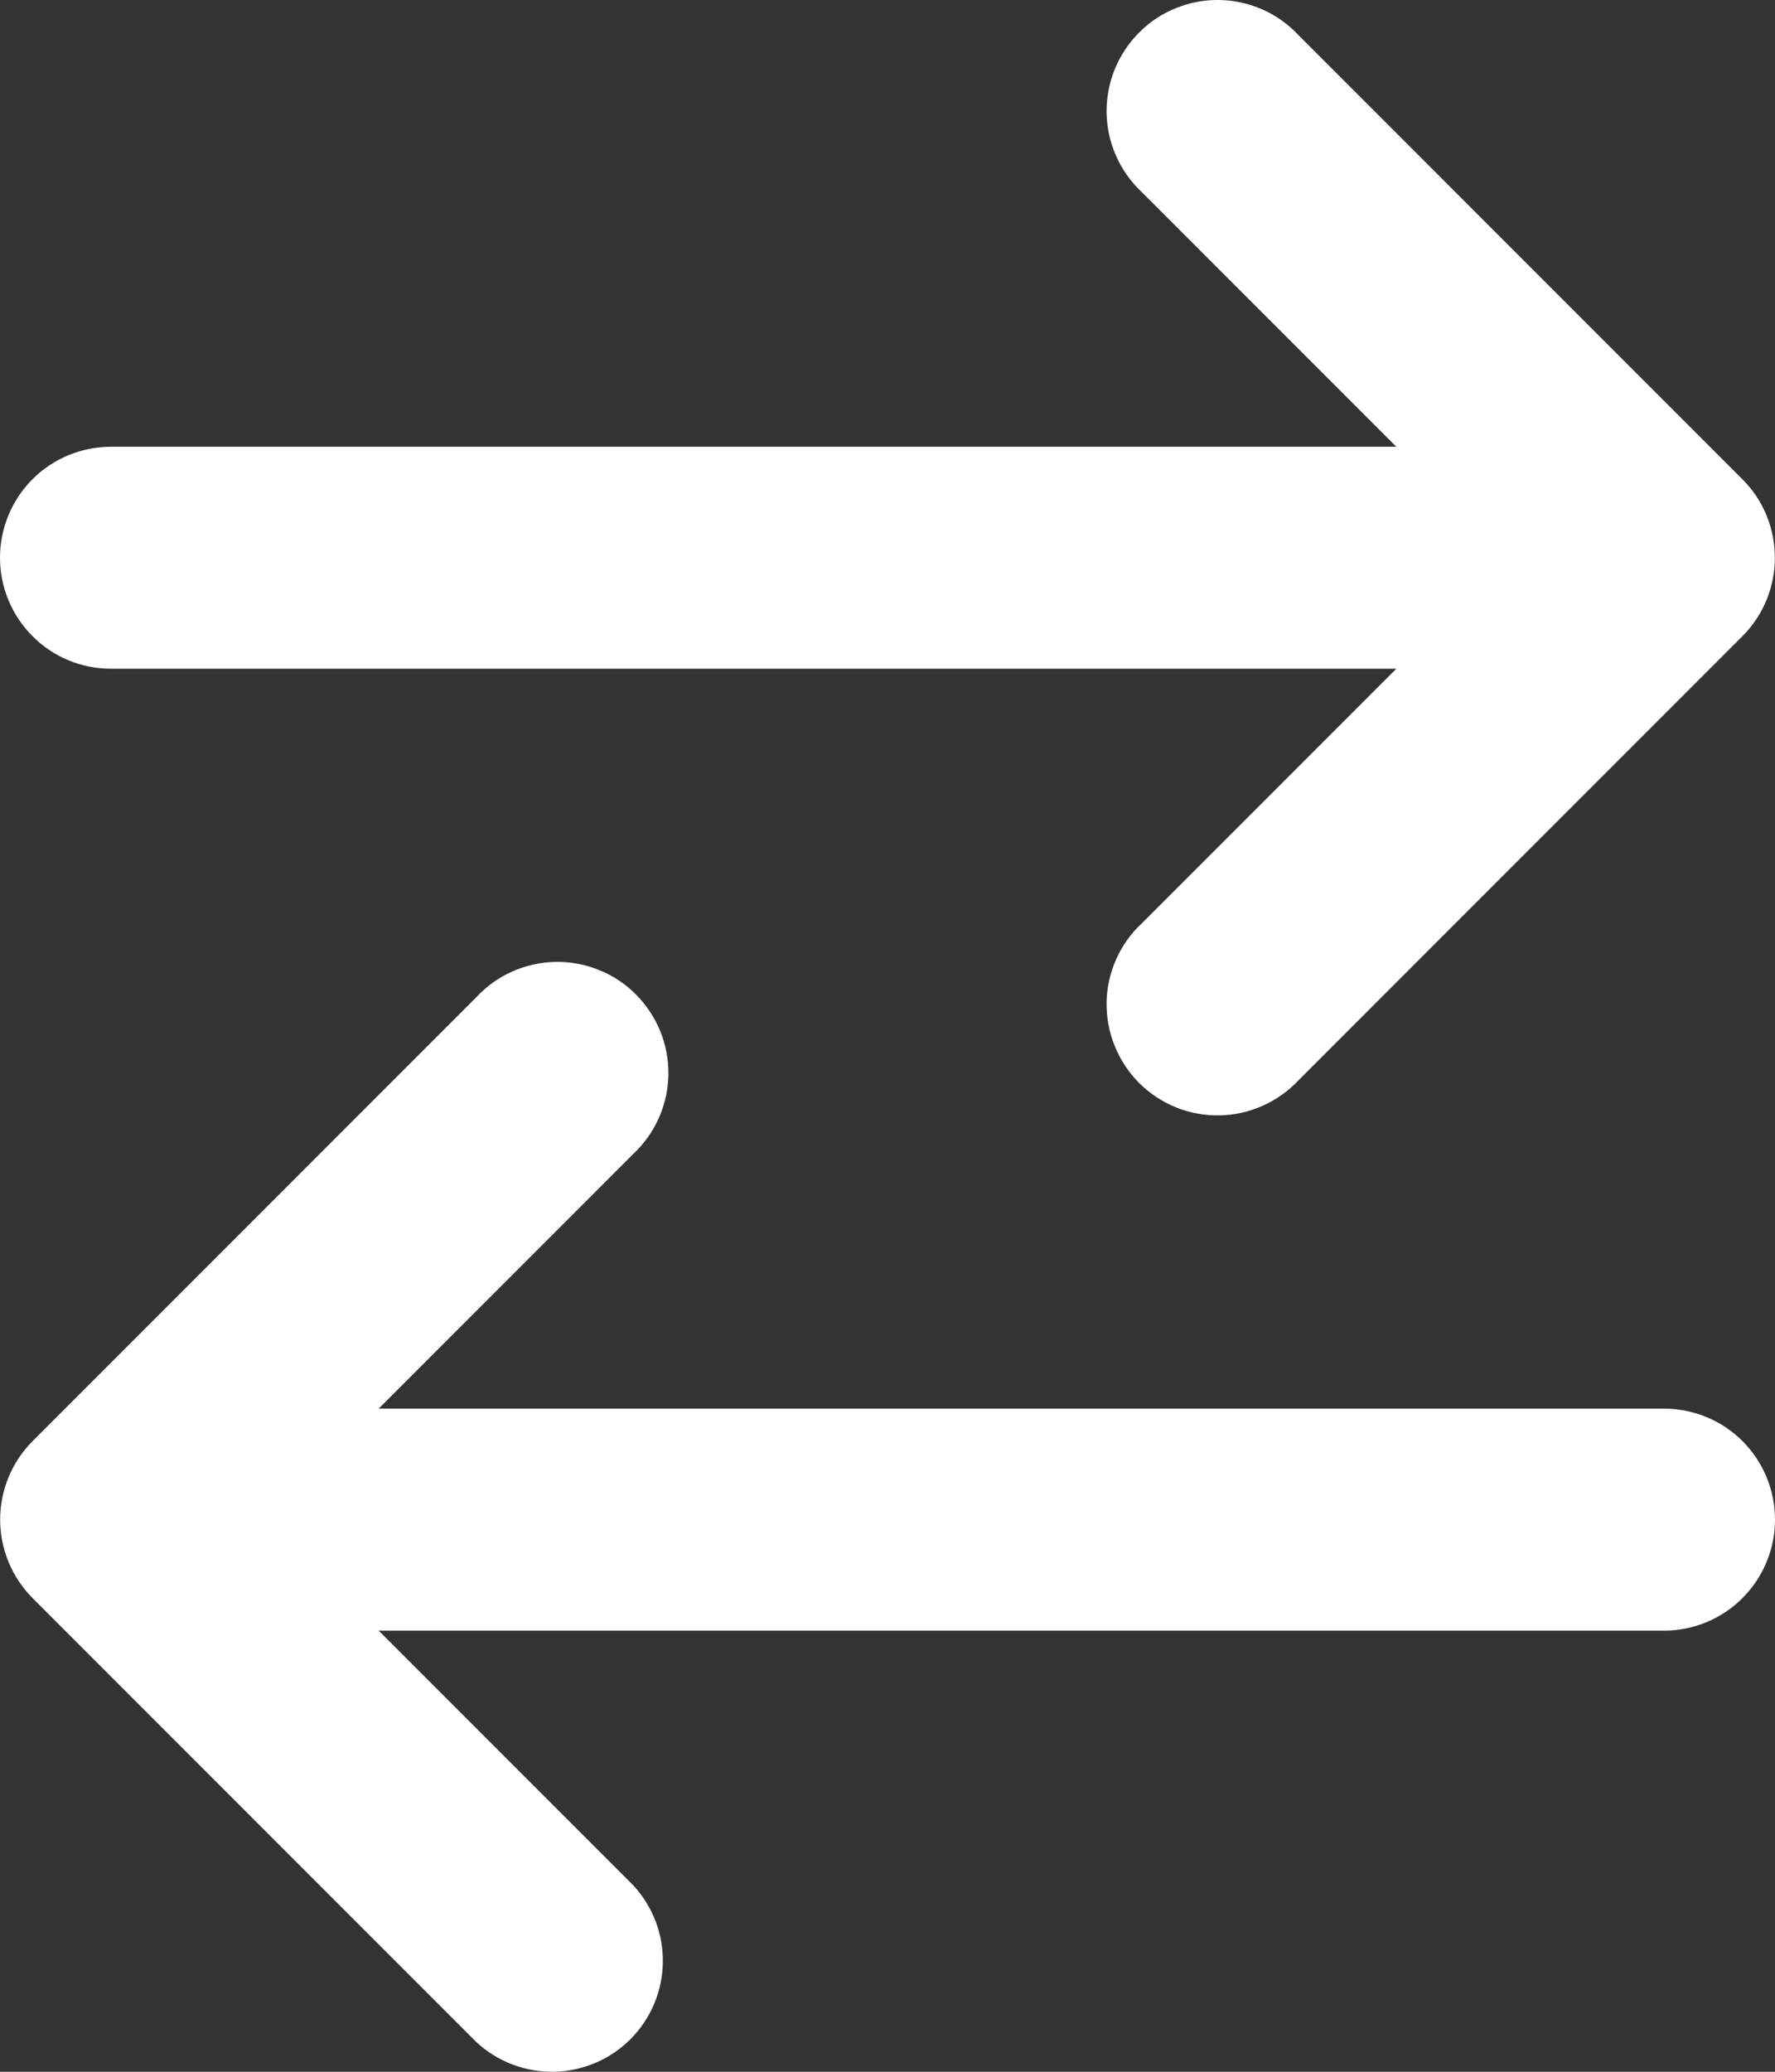 <svg width="12" height="14" viewBox="0 0 12 14" fill="none" xmlns="http://www.w3.org/2000/svg">
<rect x="0" y="0" width="12" height="14" fill="#333333" stroke="none"/>
<path d="M8.78 0.239C8.711 0.165 8.629 0.106 8.537 0.065C8.445 0.024 8.345 0.002 8.245 0C8.144 -0.002 8.044 0.017 7.95 0.055C7.857 0.092 7.772 0.148 7.701 0.22C7.63 0.291 7.574 0.376 7.536 0.469C7.498 0.562 7.48 0.663 7.481 0.763C7.483 0.864 7.505 0.963 7.546 1.055C7.587 1.147 7.646 1.23 7.72 1.299L9.44 3.019H0.75C0.551 3.019 0.36 3.098 0.22 3.238C0.079 3.379 0 3.57 0 3.769C0 3.968 0.079 4.158 0.22 4.299C0.36 4.44 0.551 4.519 0.75 4.519H9.44L7.72 6.239C7.646 6.307 7.587 6.39 7.546 6.482C7.505 6.574 7.483 6.673 7.481 6.774C7.48 6.875 7.498 6.975 7.536 7.068C7.574 7.162 7.63 7.247 7.701 7.318C7.772 7.389 7.857 7.445 7.95 7.483C8.044 7.521 8.144 7.539 8.245 7.537C8.345 7.536 8.445 7.513 8.537 7.472C8.629 7.431 8.711 7.372 8.78 7.299L11.78 4.299C11.921 4.158 11.999 3.967 11.999 3.769C11.999 3.57 11.921 3.379 11.78 3.239L8.78 0.239ZM4.28 7.799C4.354 7.73 4.413 7.647 4.454 7.555C4.495 7.463 4.517 7.364 4.519 7.263C4.52 7.163 4.502 7.062 4.464 6.969C4.426 6.876 4.37 6.791 4.299 6.72C4.228 6.648 4.143 6.592 4.05 6.555C3.956 6.517 3.856 6.498 3.755 6.5C3.655 6.502 3.555 6.524 3.463 6.565C3.371 6.606 3.289 6.665 3.22 6.739L0.22 9.739C0.08 9.879 0.001 10.07 0.001 10.269C0.001 10.467 0.08 10.658 0.22 10.799L3.22 13.799C3.362 13.931 3.55 14.003 3.745 14C3.939 13.996 4.124 13.918 4.262 13.78C4.399 13.643 4.478 13.457 4.481 13.263C4.485 13.069 4.412 12.881 4.28 12.739L2.56 11.019H11.25C11.449 11.019 11.64 10.94 11.78 10.799C11.921 10.658 12 10.468 12 10.269C12 10.07 11.921 9.879 11.78 9.738C11.64 9.598 11.449 9.519 11.25 9.519H2.56L4.28 7.799Z" fill="white"/>
</svg>
